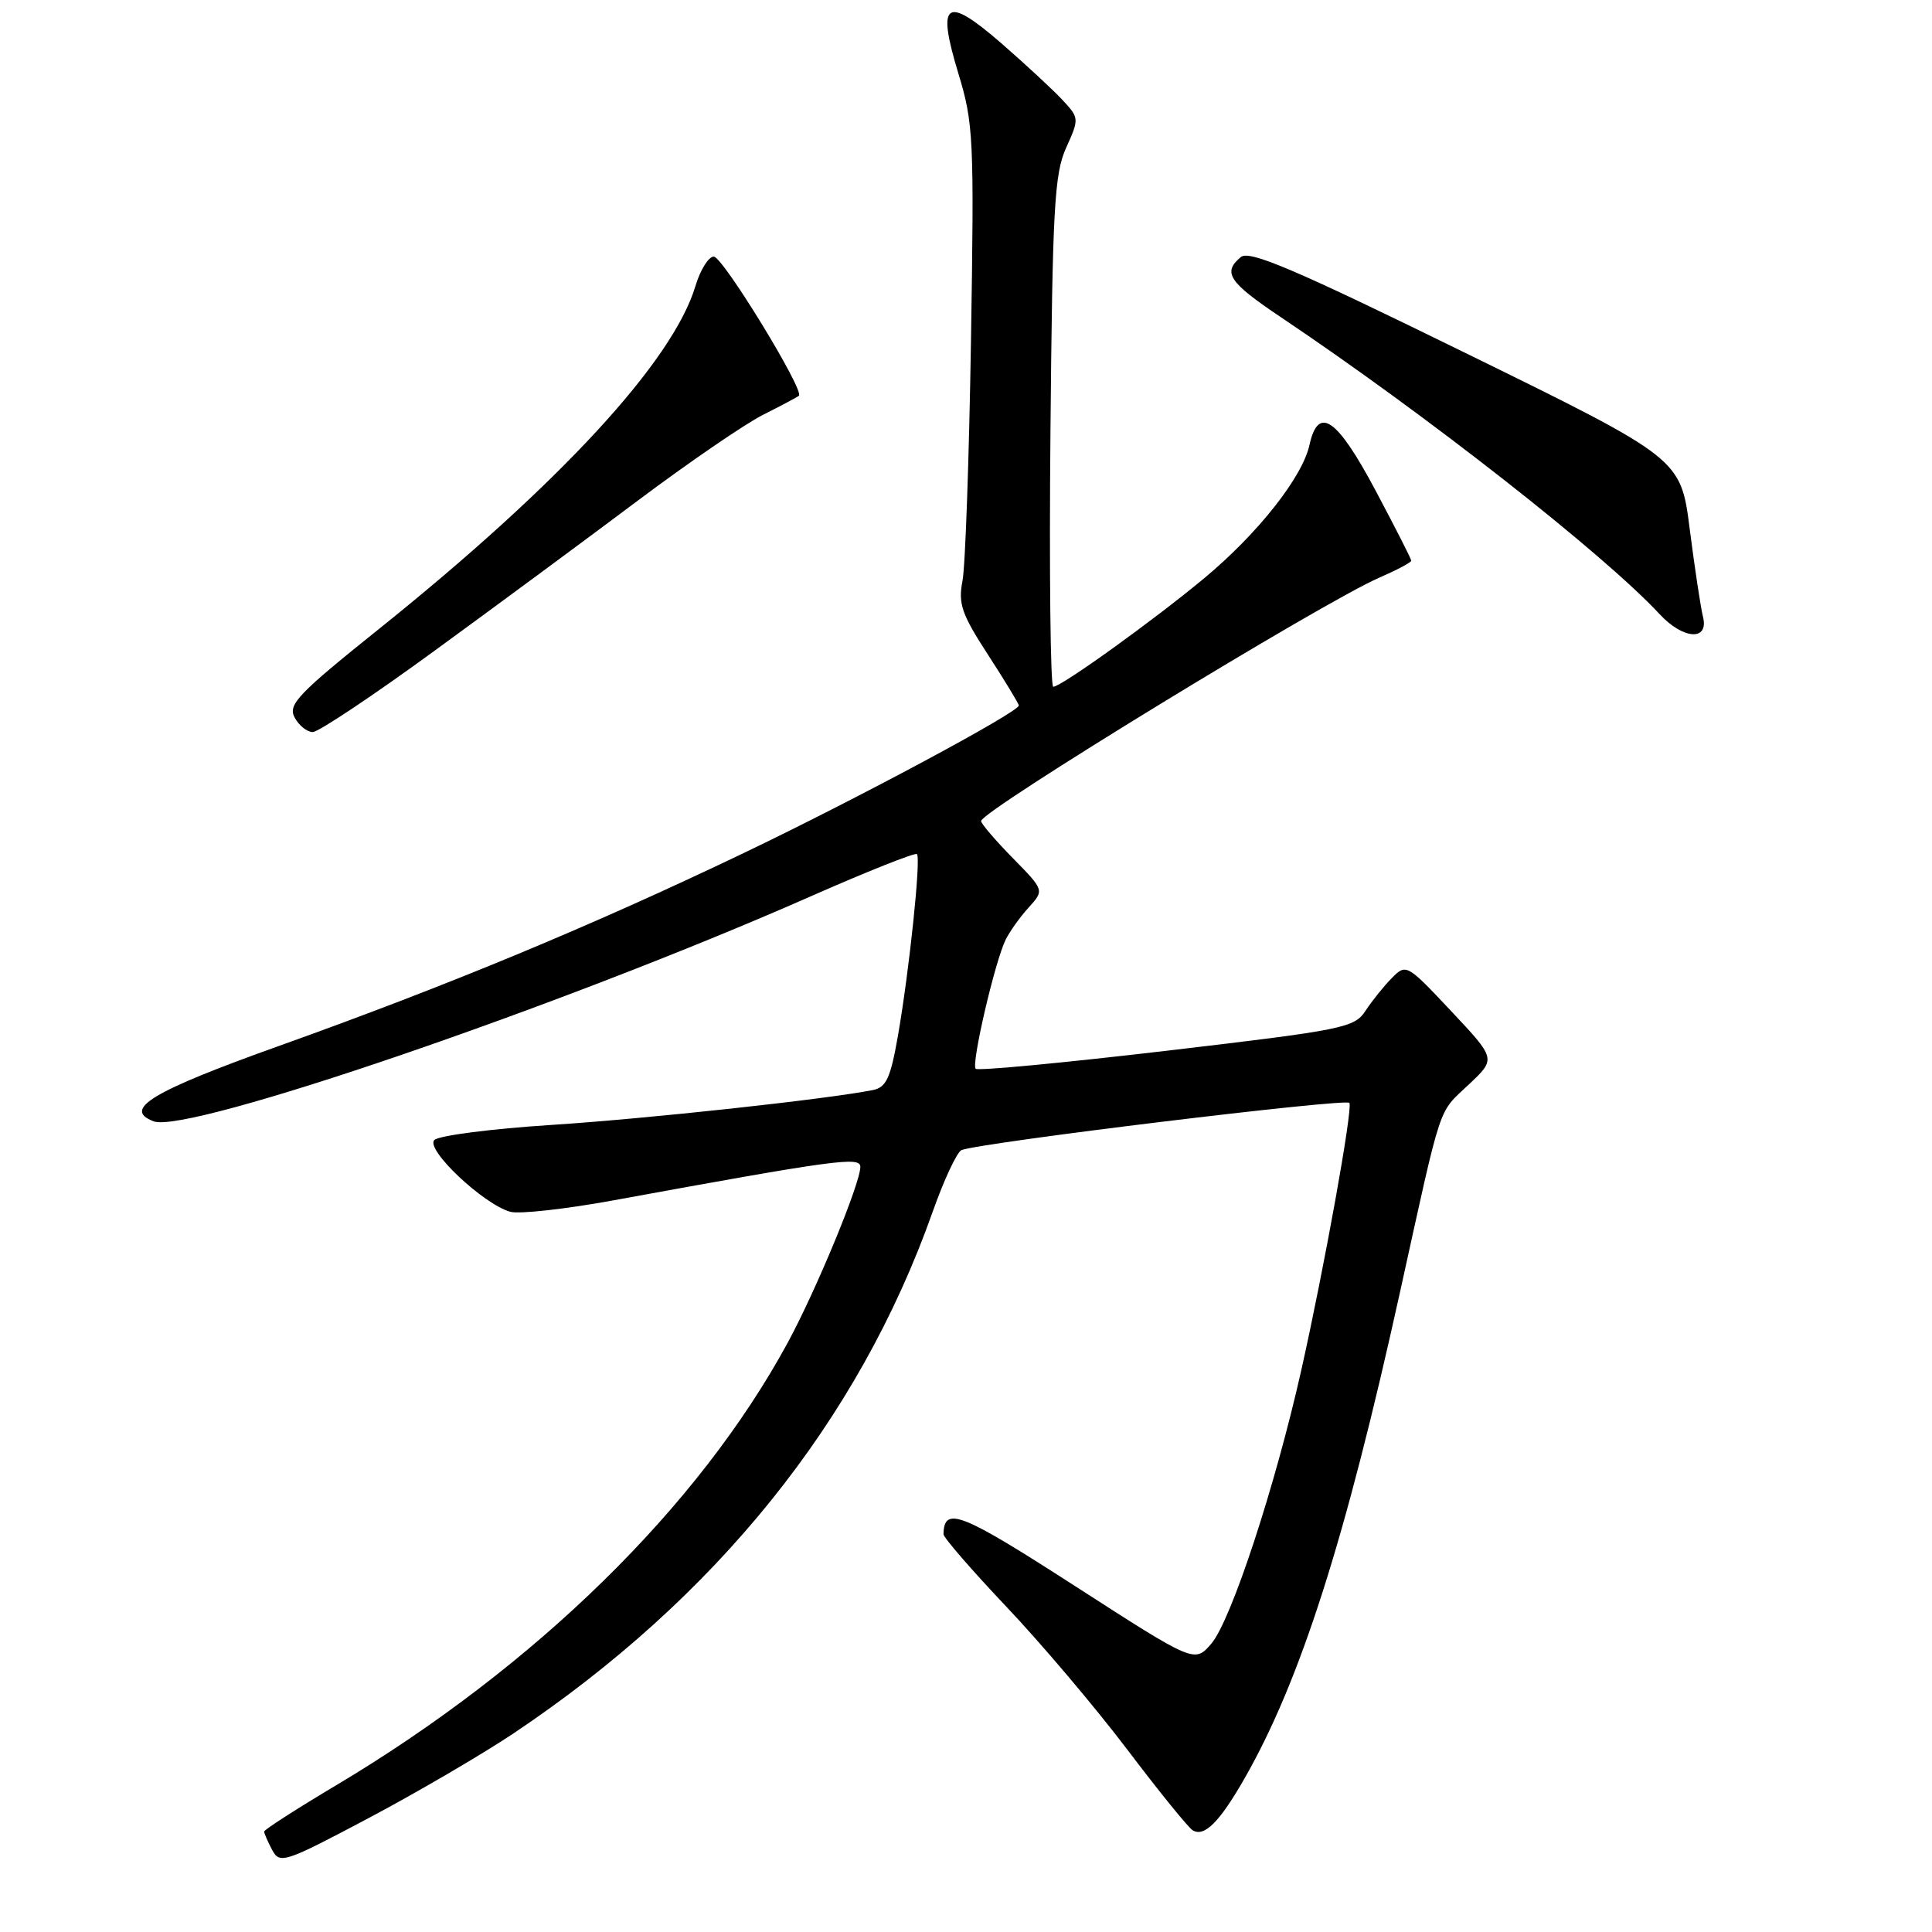 <?xml version="1.0" encoding="UTF-8" standalone="no"?>
<!DOCTYPE svg PUBLIC "-//W3C//DTD SVG 1.1//EN" "http://www.w3.org/Graphics/SVG/1.1/DTD/svg11.dtd" >
<svg xmlns="http://www.w3.org/2000/svg" xmlns:xlink="http://www.w3.org/1999/xlink" version="1.1" viewBox="0 0 256 256">
 <g >
 <path fill="currentColor"
d=" M 67.99 229.72 C 94.90 211.71 113.75 188.29 123.55 160.66 C 125.07 156.34 126.82 152.62 127.41 152.39 C 130.06 151.38 178.53 145.48 178.81 146.14 C 179.23 147.12 175.49 167.87 172.44 181.50 C 168.97 196.97 163.13 214.73 160.51 217.79 C 158.29 220.37 158.29 220.37 142.46 210.17 C 127.31 200.40 125.09 199.52 125.02 203.29 C 125.01 203.73 128.77 208.06 133.37 212.92 C 137.97 217.77 145.16 226.27 149.35 231.80 C 153.54 237.34 157.45 242.16 158.03 242.52 C 159.57 243.47 161.60 241.44 164.92 235.63 C 172.31 222.70 178.28 204.01 185.51 171.20 C 191.17 145.53 190.47 147.63 194.68 143.65 C 198.23 140.30 198.23 140.30 192.29 133.98 C 186.41 127.72 186.32 127.68 184.42 129.60 C 183.37 130.67 181.80 132.62 180.94 133.93 C 179.46 136.19 178.06 136.47 154.59 139.23 C 140.96 140.83 129.57 141.91 129.28 141.62 C 128.67 141.00 131.83 127.40 133.26 124.50 C 133.81 123.40 135.18 121.48 136.32 120.23 C 138.38 117.96 138.38 117.96 134.19 113.69 C 131.89 111.35 130.00 109.14 130.00 108.79 C 130.00 107.47 175.27 79.80 182.75 76.55 C 185.09 75.53 187.00 74.52 187.00 74.29 C 187.00 74.07 184.86 69.87 182.25 64.96 C 177.15 55.37 174.67 53.67 173.51 58.97 C 172.57 63.23 166.68 70.69 159.61 76.58 C 152.83 82.22 140.62 91.00 139.56 91.00 C 139.19 91.00 139.02 75.81 139.19 57.25 C 139.46 27.55 139.71 23.03 141.27 19.58 C 143.01 15.72 143.01 15.64 140.77 13.23 C 139.52 11.89 135.89 8.53 132.70 5.75 C 125.29 -0.68 124.08 0.16 126.99 9.74 C 129.00 16.35 129.09 18.32 128.66 45.12 C 128.41 60.73 127.91 75.08 127.53 77.00 C 126.95 80.01 127.43 81.39 130.93 86.78 C 133.17 90.24 135.00 93.25 135.00 93.48 C 135.00 94.35 113.79 105.73 98.53 113.04 C 78.40 122.68 59.42 130.56 37.00 138.58 C 20.13 144.61 16.18 146.98 20.35 148.58 C 24.82 150.30 74.33 133.35 107.29 118.83 C 114.88 115.48 121.27 112.94 121.50 113.17 C 122.05 113.72 120.48 128.66 118.98 137.26 C 117.99 142.88 117.43 144.09 115.65 144.44 C 109.50 145.66 85.74 148.24 73.05 149.06 C 65.11 149.57 58.13 150.47 57.55 151.06 C 56.34 152.30 64.08 159.60 67.63 160.57 C 68.80 160.89 74.88 160.22 81.13 159.08 C 110.82 153.65 114.00 153.22 114.00 154.61 C 114.00 156.81 108.12 171.03 104.33 178.00 C 92.52 199.69 71.03 220.75 44.59 236.53 C 39.31 239.67 35.00 242.45 35.00 242.69 C 35.00 242.93 35.48 244.03 36.06 245.12 C 37.08 247.02 37.66 246.83 48.80 240.93 C 55.22 237.53 63.85 232.48 67.99 229.72 Z  M 57.66 86.17 C 65.82 80.22 77.95 71.26 84.60 66.27 C 91.26 61.28 98.68 56.19 101.10 54.97 C 103.52 53.75 105.66 52.61 105.86 52.44 C 106.63 51.75 95.77 34.00 94.58 34.00 C 93.89 34.00 92.79 35.76 92.15 37.90 C 89.16 47.87 74.16 64.13 50.24 83.32 C 39.46 91.96 38.12 93.36 39.04 95.07 C 39.60 96.13 40.69 97.00 41.44 97.00 C 42.20 97.00 49.50 92.13 57.66 86.17 Z  M 225.66 81.75 C 225.35 80.51 224.56 75.28 223.90 70.13 C 222.71 60.76 222.71 60.76 194.28 46.82 C 171.48 35.64 165.57 33.12 164.42 34.06 C 161.96 36.11 162.81 37.39 169.69 42.01 C 188.97 54.94 212.45 73.36 219.92 81.39 C 223.04 84.75 226.45 84.96 225.66 81.75 Z "/>
</g>
</svg>